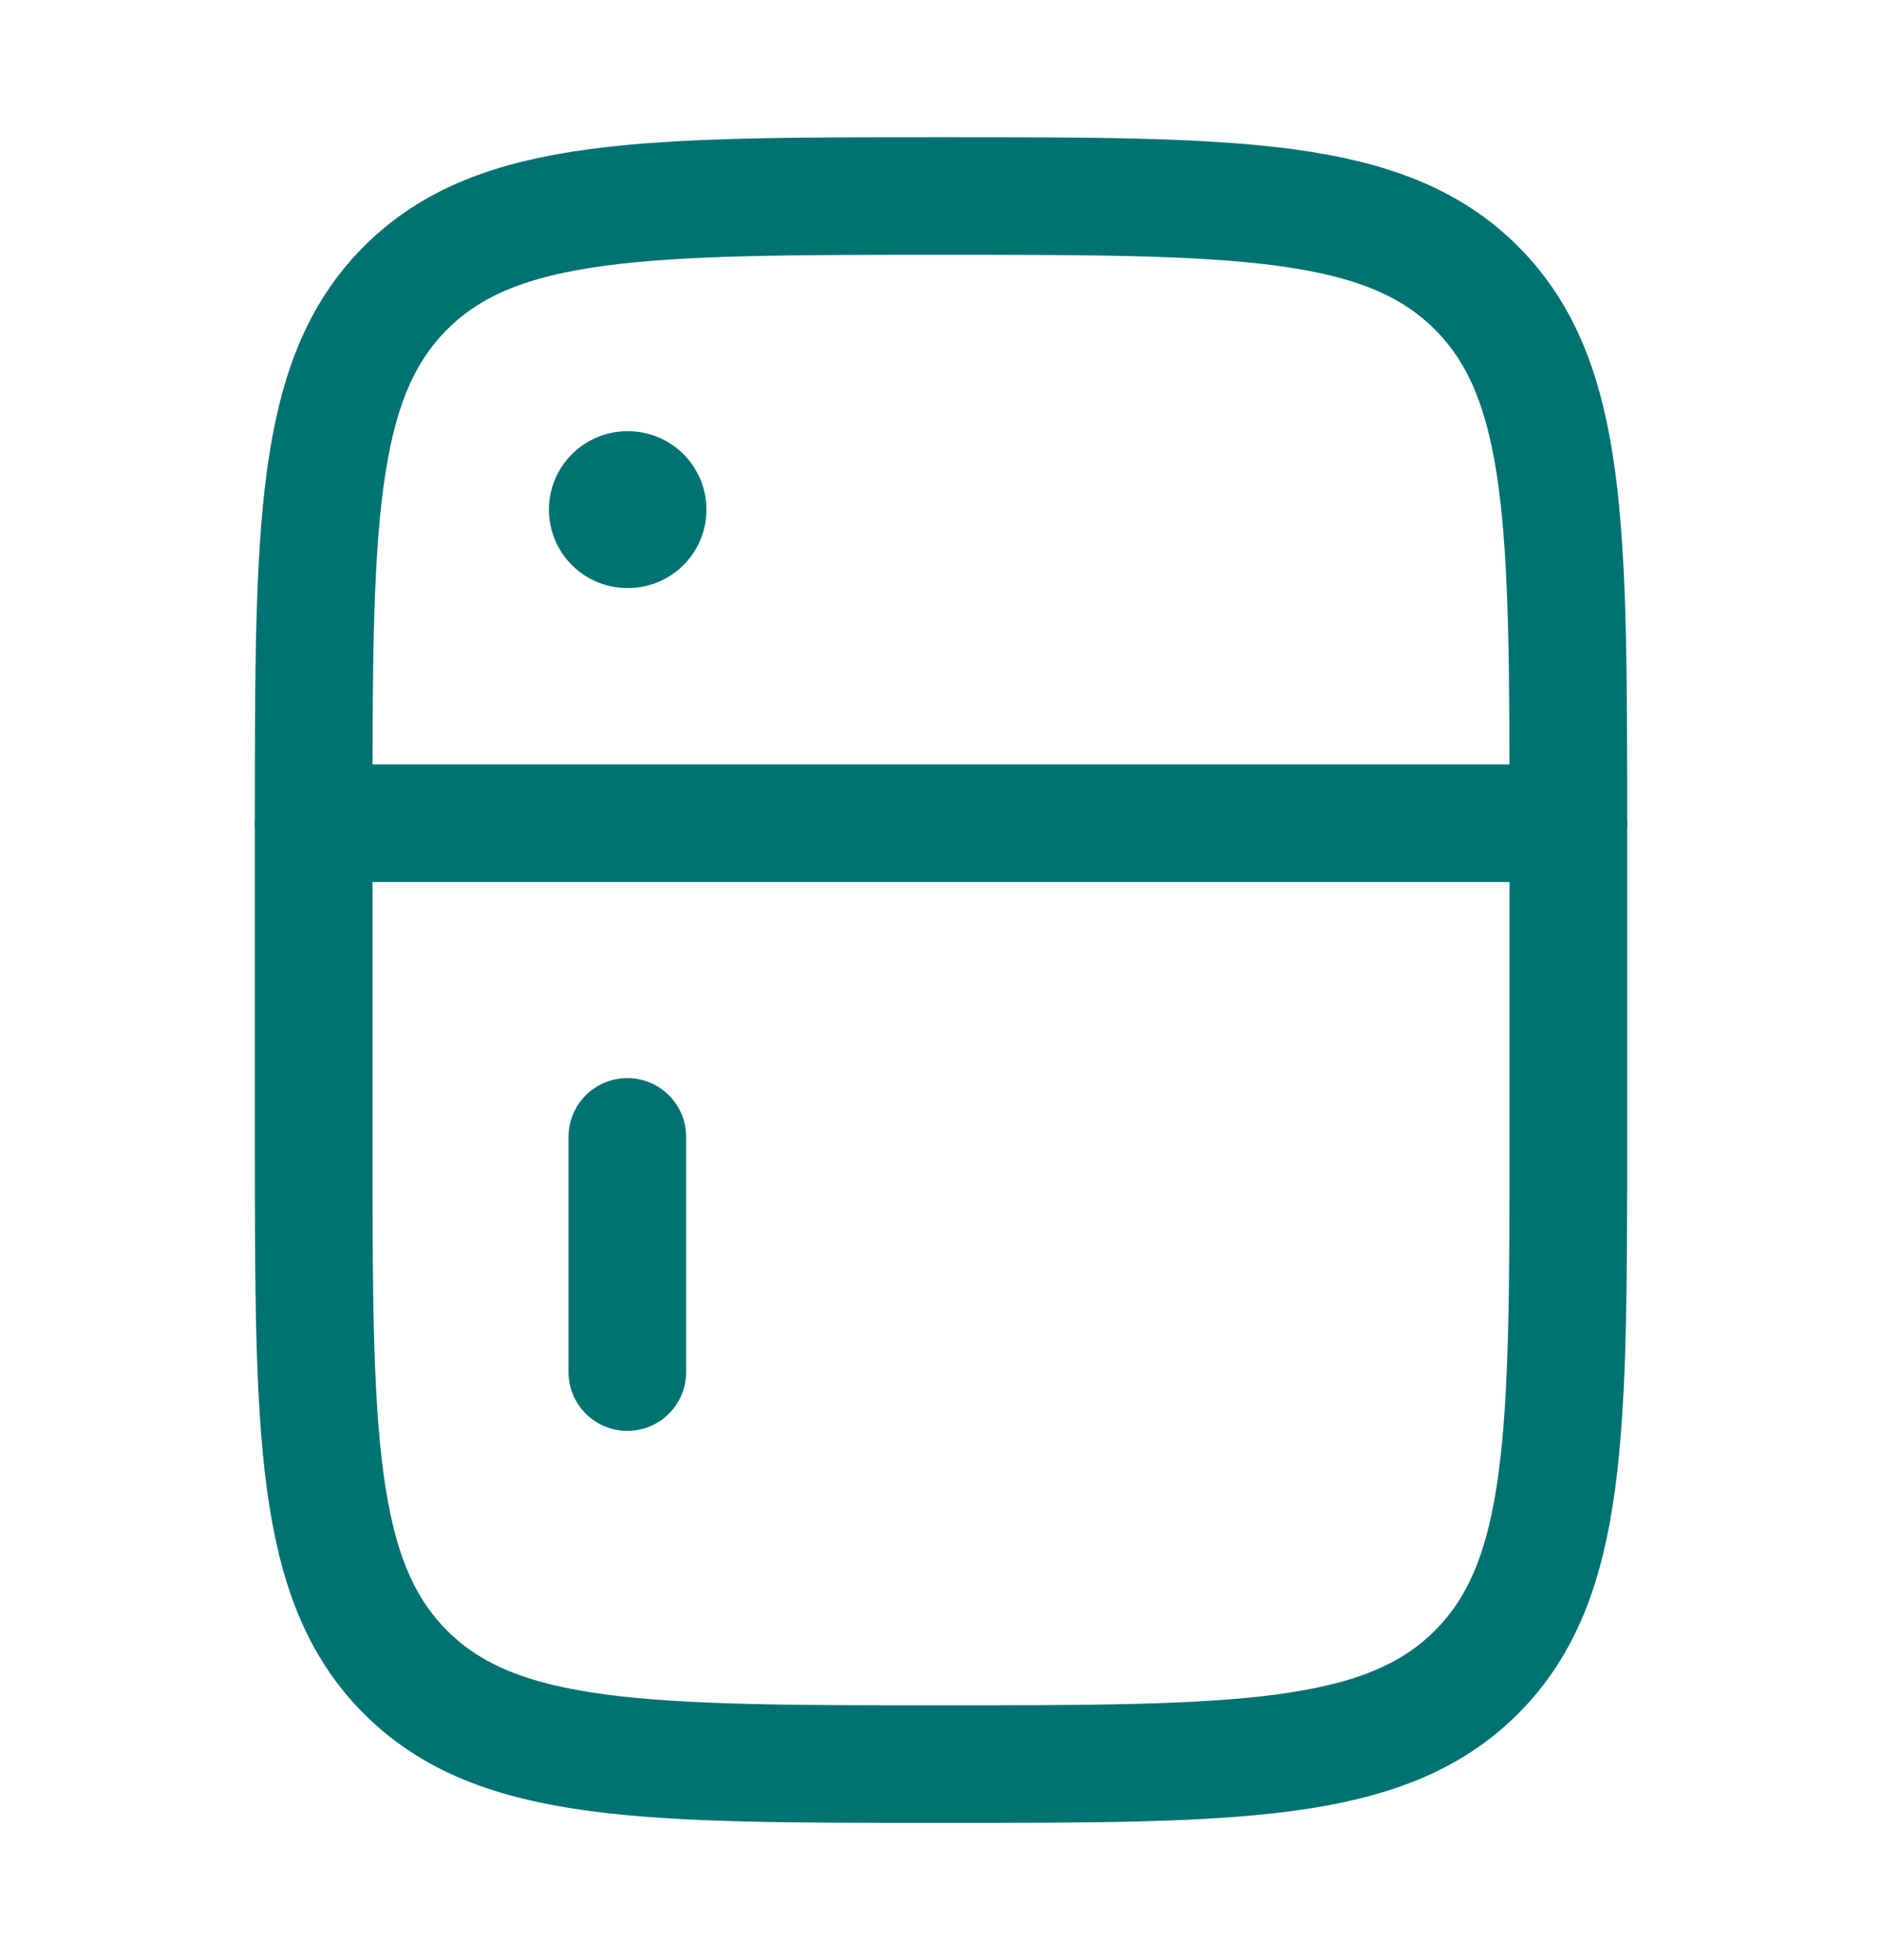 <svg width="24" height="25" viewBox="0 0 24 25" fill="none" xmlns="http://www.w3.org/2000/svg">
<path d="M12 2.5C15.771 2.5 17.657 2.5 18.828 3.672C20 4.843 20 6.729 20 10.5V14.5C20 18.271 20 20.157 18.828 21.328C17.657 22.5 15.771 22.5 12 22.5C8.229 22.5 6.343 22.5 5.172 21.328C4 20.157 4 18.271 4 14.5V10.5C4 6.729 4 4.843 5.172 3.672C6.343 2.5 8.229 2.5 12 2.5Z" stroke="#007272" stroke-width="1.5" stroke-linecap="round"/>
<path d="M4 10.5H20" stroke="#007272" stroke-width="1.5" stroke-linecap="round"/>
<path d="M8 6.5H8.009" stroke="#007272" stroke-width="2" stroke-linecap="round" stroke-linejoin="round"/>
<path d="M8 17.5V14.5" stroke="#007272" stroke-width="1.5" stroke-linecap="round"/>
</svg>
